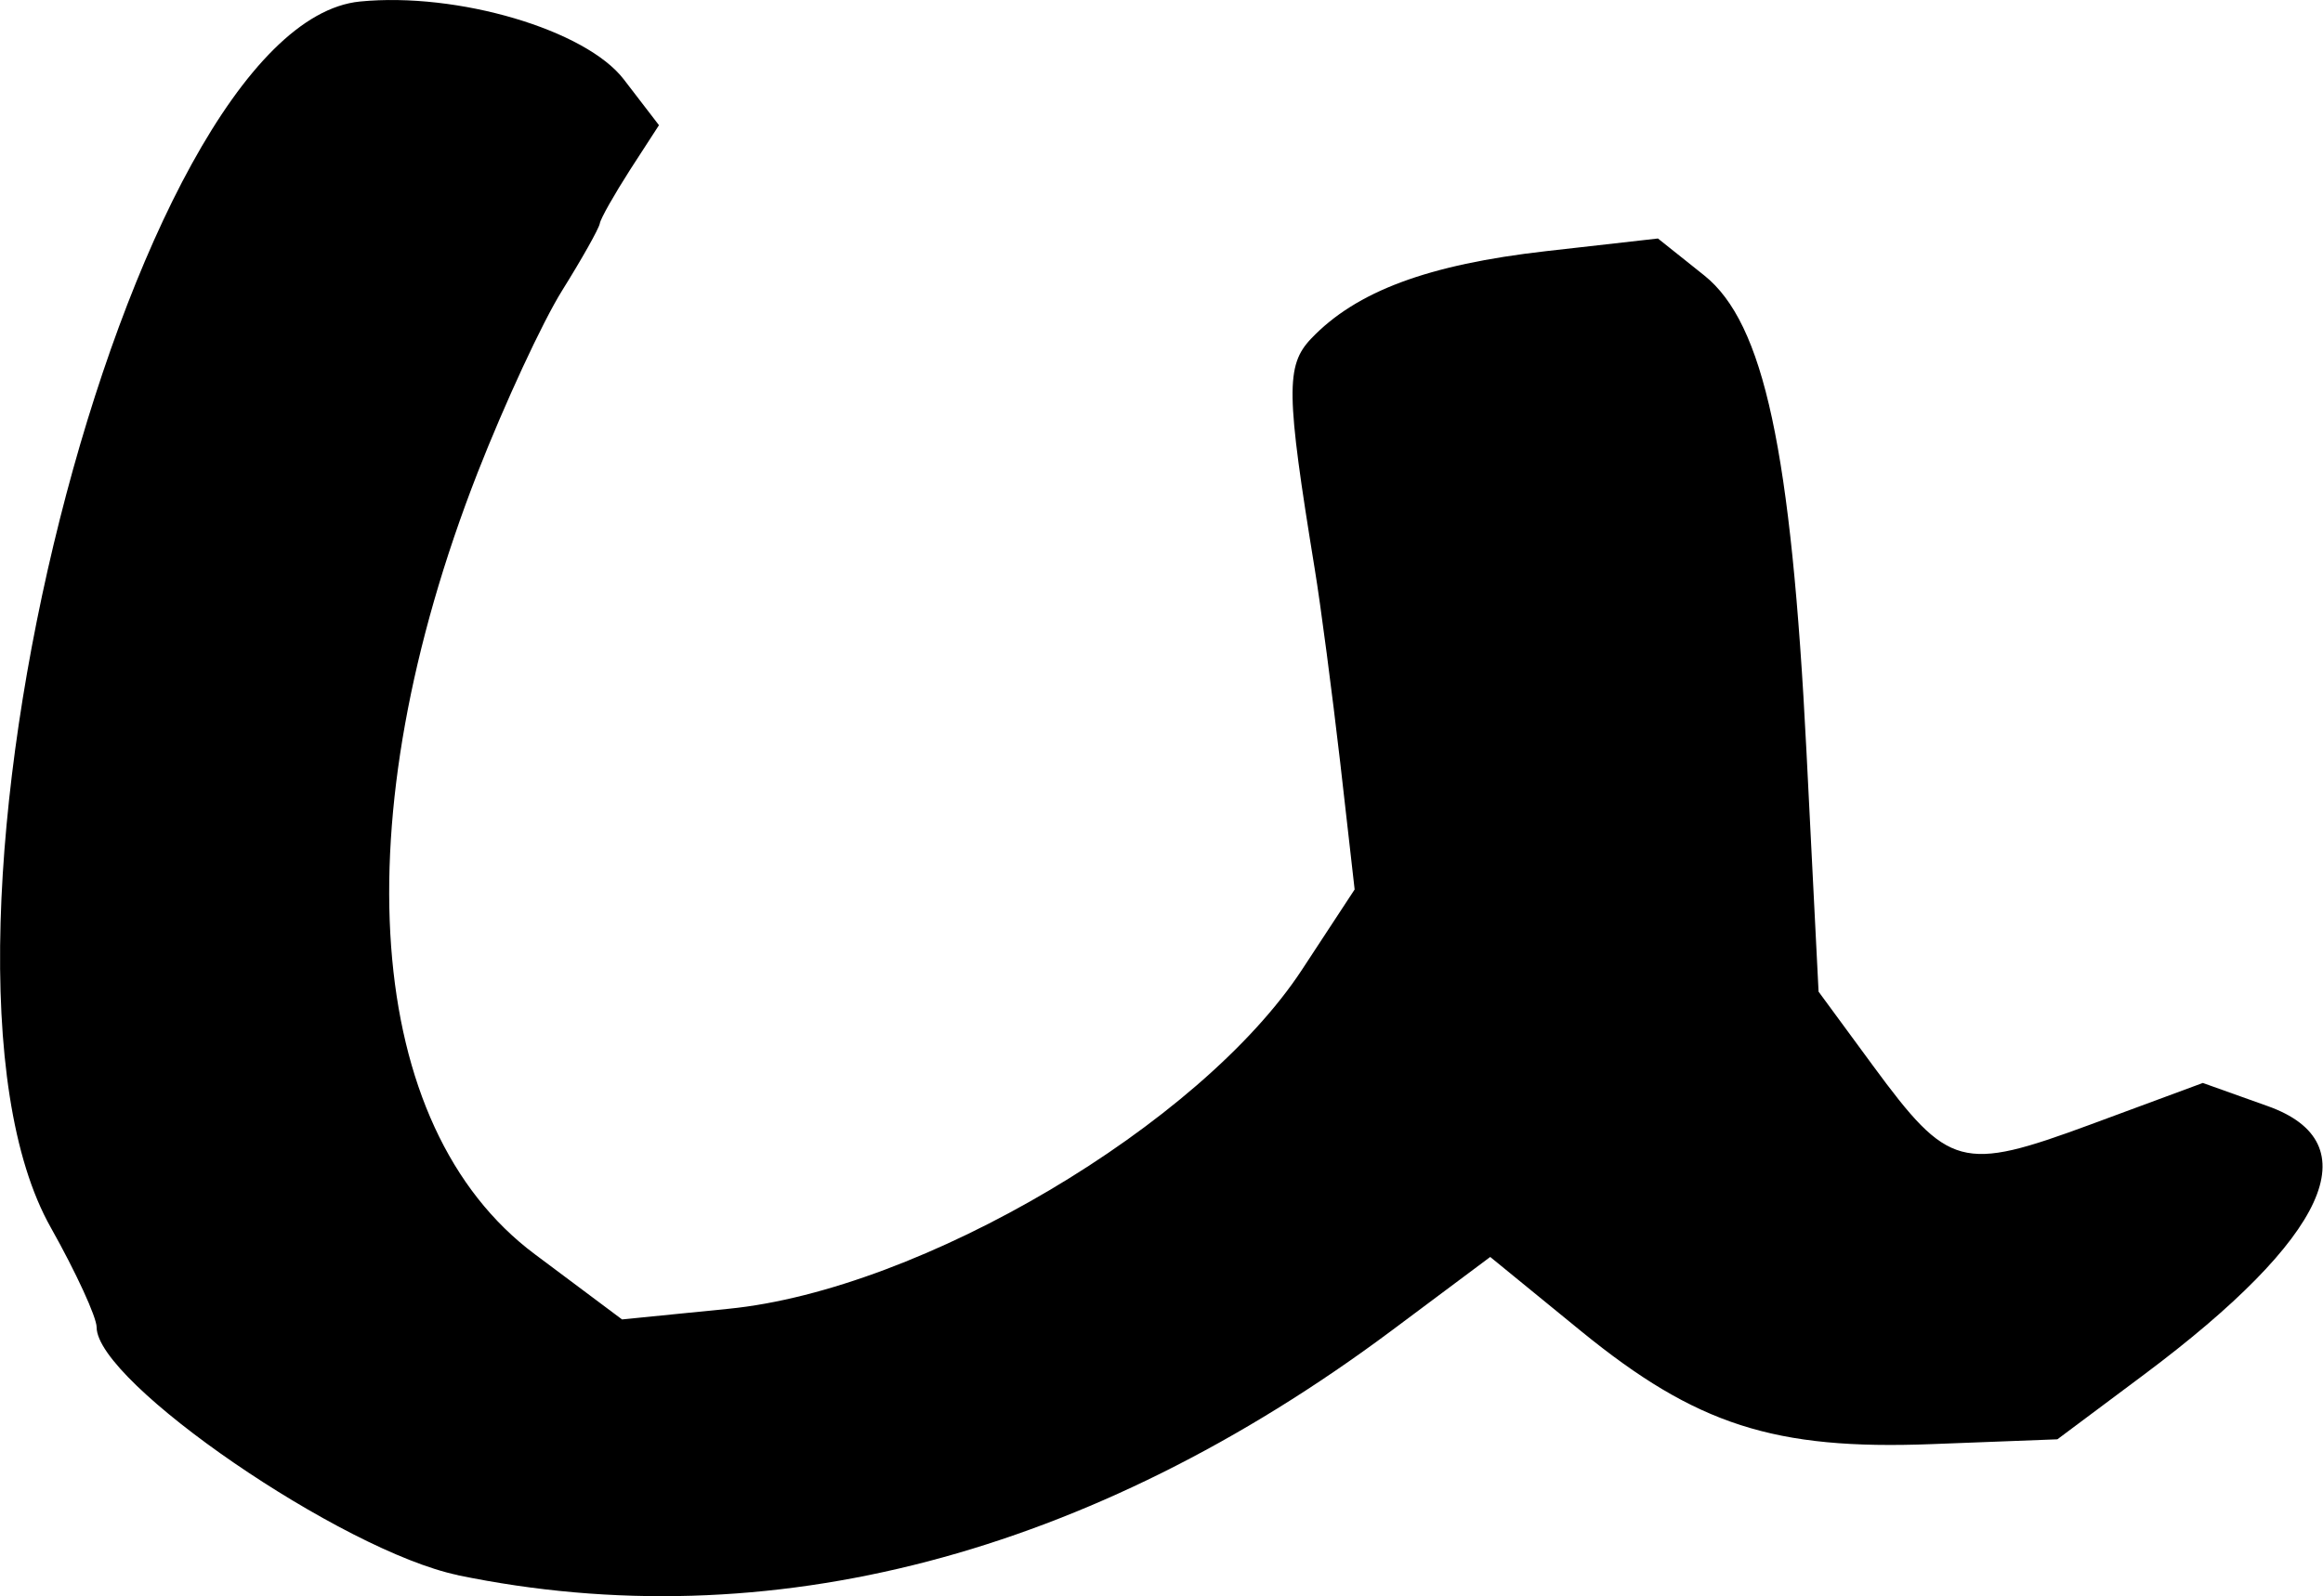 <?xml version="1.0" encoding="UTF-8" standalone="no"?>
<!-- Created with Inkscape (http://www.inkscape.org/) -->

<svg
   width="9.183mm"
   height="6.311mm"
   viewBox="0 0 9.183 6.311"
   version="1.1"
   id="svg1"
   inkscape:version="1.3.2 (091e20e, 2023-11-25)"
   sodipodi:docname="u.svg"
   xmlns:inkscape="http://www.inkscape.org/namespaces/inkscape"
   xmlns:sodipodi="http://sodipodi.sourceforge.net/DTD/sodipodi-0.dtd"
   xmlns="http://www.w3.org/2000/svg"
   xmlns:svg="http://www.w3.org/2000/svg">
  <sodipodi:namedview
     id="namedview1"
     pagecolor="#ffffff"
     bordercolor="#000000"
     borderopacity="0.25"
     inkscape:showpageshadow="2"
     inkscape:pageopacity="0.0"
     inkscape:pagecheckerboard="0"
     inkscape:deskcolor="#d1d1d1"
     inkscape:document-units="mm"
     inkscape:zoom="0.2102413"
     inkscape:cx="19.025757"
     inkscape:cy="9.5128787"
     inkscape:window-width="1312"
     inkscape:window-height="449"
     inkscape:window-x="0"
     inkscape:window-y="38"
     inkscape:window-maximized="0"
     inkscape:current-layer="layer1" />
  <defs
     id="defs1" />
  <g
     inkscape:label="Layer 1"
     inkscape:groupmode="layer"
     id="layer1"
     transform="translate(-99.768,-145.354)">
    <path
       d="m 101.578,151.582 c -0.456,-0.095 -1.428,-0.762 -1.428,-0.98 0,-0.04 -0.082,-0.218 -0.181,-0.394 -0.618,-1.095 0.305,-4.757 1.222,-4.848 0.386,-0.038 0.893,0.112 1.043,0.308 l 0.139,0.181 -0.114,0.176 c -0.062,0.097 -0.117,0.193 -0.12,0.213 -0.004,0.021 -0.071,0.14 -0.149,0.265 -0.078,0.125 -0.228,0.449 -0.334,0.72 -0.538,1.378 -0.449,2.586 0.226,3.09 l 0.345,0.258 0.42,-0.042 c 0.763,-0.075 1.866,-0.728 2.268,-1.341 l 0.208,-0.317 -0.057,-0.502 c -0.032,-0.276 -0.077,-0.621 -0.101,-0.767 -0.113,-0.693 -0.115,-0.803 -0.014,-0.909 0.178,-0.187 0.462,-0.293 0.929,-0.346 l 0.442,-0.05 0.183,0.146 c 0.236,0.189 0.344,0.691 0.404,1.88 l 0.048,0.952 0.216,0.294 c 0.298,0.405 0.35,0.419 0.857,0.232 l 0.446,-0.165 0.255,0.091 c 0.41,0.145 0.239,0.519 -0.486,1.061 l -0.344,0.257 -0.496,0.019 c -0.623,0.024 -0.932,-0.076 -1.386,-0.446 l -0.36,-0.294 -0.391,0.292 c -1.191,0.888 -2.463,1.221 -3.692,0.966 z"
       style="fill:#000000"
       id="path1" />
  </g>
</svg>
